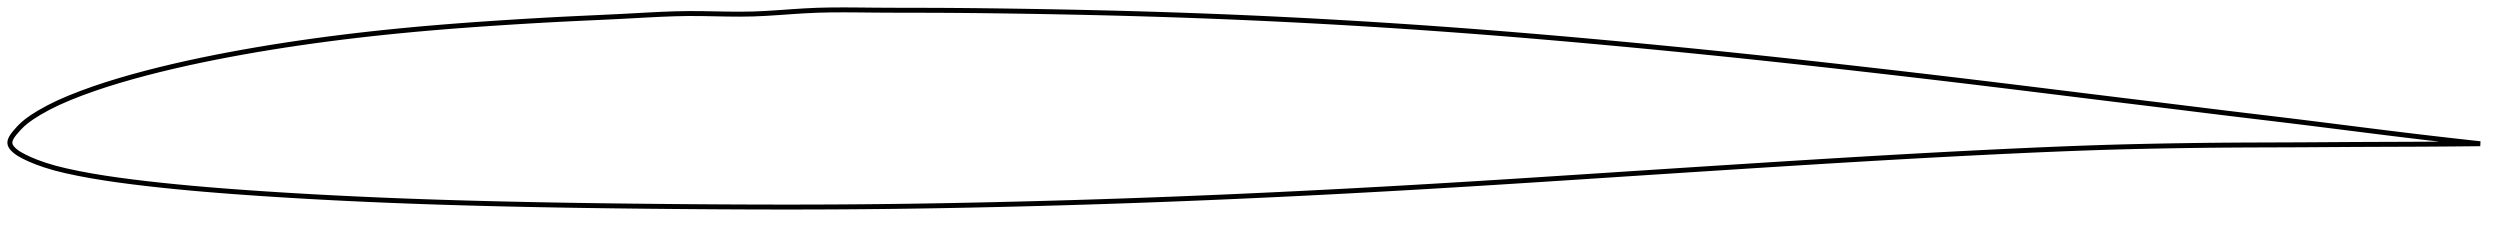 <?xml version="1.0" encoding="utf-8" ?>
<svg baseProfile="full" height="91.814" version="1.1" width="1012.026" xmlns="http://www.w3.org/2000/svg" xmlns:ev="http://www.w3.org/2001/xml-events" xmlns:xlink="http://www.w3.org/1999/xlink"><defs /><polygon fill="none" points="1004.026,58.18 1001.068,57.858 997.334,57.447 993.19,56.983 988.571,56.457 983.432,55.861 977.798,55.194 971.902,54.481 966.092,53.768 960.26,53.042 954.337,52.299 948.427,51.554 942.553,50.814 936.678,50.077 930.784,49.346 924.868,48.624 918.939,47.91 913.007,47.2 907.076,46.488 901.147,45.771 895.216,45.045 889.28,44.314 883.338,43.581 877.391,42.849 871.439,42.12 865.486,41.392 859.532,40.664 853.579,39.935 847.624,39.204 841.667,38.47 835.708,37.734 829.748,36.999 823.788,36.265 817.832,35.533 811.879,34.805 805.931,34.081 799.987,33.363 794.044,32.65 788.101,31.943 782.158,31.241 776.214,30.545 770.267,29.853 764.319,29.166 758.369,28.485 752.418,27.808 746.466,27.136 740.515,26.47 734.564,25.81 728.614,25.157 722.666,24.51 716.719,23.87 710.773,23.238 704.828,22.614 698.883,21.998 692.938,21.39 686.992,20.79 681.044,20.198 675.096,19.614 669.146,19.038 663.195,18.47 657.243,17.91 651.291,17.357 645.339,16.814 639.388,16.278 633.438,15.752 627.488,15.236 621.54,14.729 615.594,14.234 609.648,13.748 603.703,13.275 597.759,12.813 591.815,12.362 585.871,11.924 579.927,11.497 573.982,11.082 568.037,10.68 562.091,10.29 556.144,9.912 550.196,9.546 544.247,9.193 538.298,8.853 532.348,8.525 526.397,8.21 520.446,7.908 514.495,7.618 508.543,7.341 502.592,7.078 496.641,6.827 490.69,6.589 484.739,6.364 478.788,6.15 472.837,5.949 466.883,5.76 460.928,5.582 454.969,5.415 449.004,5.26 443.034,5.115 437.057,4.981 431.074,4.857 425.086,4.742 419.095,4.636 413.105,4.54 407.119,4.452 401.143,4.373 395.18,4.303 389.233,4.245 383.297,4.201 377.366,4.174 371.429,4.162 365.485,4.153 359.551,4.135 353.658,4.097 347.848,4.039 342.155,4.0 336.59,4.022 331.146,4.14 325.803,4.383 320.532,4.722 315.306,5.09 310.106,5.422 304.913,5.655 299.715,5.737 294.499,5.697 289.254,5.598 283.964,5.504 278.612,5.483 273.175,5.585 267.632,5.794 261.973,6.076 256.203,6.392 250.347,6.7 244.444,6.985 238.527,7.259 232.617,7.535 226.715,7.827 220.813,8.142 214.904,8.479 208.984,8.837 203.057,9.213 197.132,9.606 191.22,10.019 185.326,10.455 179.45,10.916 173.591,11.405 167.743,11.925 161.905,12.478 156.074,13.065 150.252,13.688 144.439,14.347 138.636,15.045 132.844,15.782 127.063,16.559 121.291,17.378 115.53,18.239 109.782,19.145 104.049,20.096 98.335,21.093 92.645,22.137 86.98,23.232 81.339,24.381 75.722,25.587 70.129,26.855 64.566,28.189 59.051,29.594 53.607,31.067 48.261,32.607 43.023,34.225 37.875,35.94 32.828,37.765 28.002,39.668 23.556,41.605 19.523,43.592 15.953,45.573 13.005,47.415 10.772,49.022 9.099,50.433 7.773,51.753 6.677,52.975 5.8,54.015 5.141,54.885 4.66,55.639 4.32,56.316 4.102,56.943 4.0,57.538 4.016,58.114 4.16,58.686 4.436,59.268 4.851,59.872 5.426,60.513 6.198,61.203 7.198,61.938 8.459,62.702 10.048,63.538 12.096,64.504 14.765,65.604 18.16,66.807 22.18,68.019 26.698,69.142 31.758,70.21 37.134,71.211 42.582,72.105 48.09,72.906 53.723,73.642 59.475,74.333 65.291,74.976 71.128,75.573 76.963,76.125 82.795,76.637 88.636,77.116 94.498,77.565 100.385,77.989 106.293,78.392 112.215,78.776 118.143,79.14 124.071,79.486 129.999,79.813 135.927,80.122 141.858,80.413 147.793,80.689 153.731,80.948 159.673,81.191 165.616,81.419 171.562,81.633 177.509,81.832 183.46,82.017 189.415,82.188 195.376,82.348 201.341,82.497 207.31,82.635 213.281,82.764 219.252,82.884 225.224,82.994 231.197,83.096 237.172,83.189 243.15,83.274 249.132,83.351 255.116,83.423 261.103,83.488 267.092,83.548 273.08,83.602 279.069,83.65 285.057,83.694 291.043,83.731 297.027,83.762 303.009,83.787 308.989,83.804 314.965,83.813 320.938,83.814 326.909,83.805 332.878,83.787 338.846,83.759 344.814,83.72 350.781,83.671 356.749,83.612 362.716,83.542 368.684,83.462 374.651,83.372 380.62,83.272 386.589,83.162 392.561,83.043 398.536,82.915 404.512,82.779 410.49,82.635 416.469,82.483 422.448,82.323 428.426,82.156 434.404,81.981 440.38,81.798 446.356,81.607 452.331,81.408 458.304,81.201 464.278,80.986 470.251,80.764 476.224,80.533 482.197,80.295 488.17,80.049 494.144,79.796 500.118,79.535 506.093,79.266 512.067,78.991 518.042,78.708 524.017,78.419 529.992,78.122 535.967,77.818 541.942,77.508 547.917,77.191 553.892,76.867 559.867,76.537 565.842,76.201 571.818,75.859 577.793,75.511 583.77,75.157 589.747,74.798 595.725,74.434 601.704,74.065 607.685,73.691 613.667,73.313 619.651,72.931 625.637,72.546 631.625,72.159 637.615,71.77 643.607,71.38 649.6,70.989 655.595,70.598 661.591,70.207 667.588,69.817 673.585,69.428 679.582,69.04 685.578,68.653 691.573,68.267 697.568,67.883 703.561,67.5 709.552,67.118 715.541,66.739 721.529,66.362 727.515,65.988 733.499,65.618 739.481,65.252 745.461,64.89 751.439,64.533 757.417,64.181 763.393,63.836 769.368,63.496 775.343,63.163 781.317,62.836 787.291,62.517 793.263,62.204 799.235,61.899 805.206,61.602 811.175,61.313 817.141,61.034 823.104,60.765 829.06,60.509 835.006,60.265 840.942,60.038 846.867,59.828 852.786,59.637 858.706,59.468 864.633,59.319 870.571,59.189 876.519,59.074 882.472,58.974 888.424,58.887 894.37,58.815 900.313,58.758 906.257,58.716 912.21,58.689 918.176,58.669 924.15,58.649 930.12,58.625 936.068,58.592 941.988,58.554 947.895,58.515 953.829,58.481 959.807,58.454 965.7,58.432 971.55,58.412 977.483,58.387 983.201,58.357 988.415,58.323 993.094,58.286 997.283,58.249 1001.049,58.212 1004.026,58.18" stroke="black" stroke-width="2.0" /></svg>